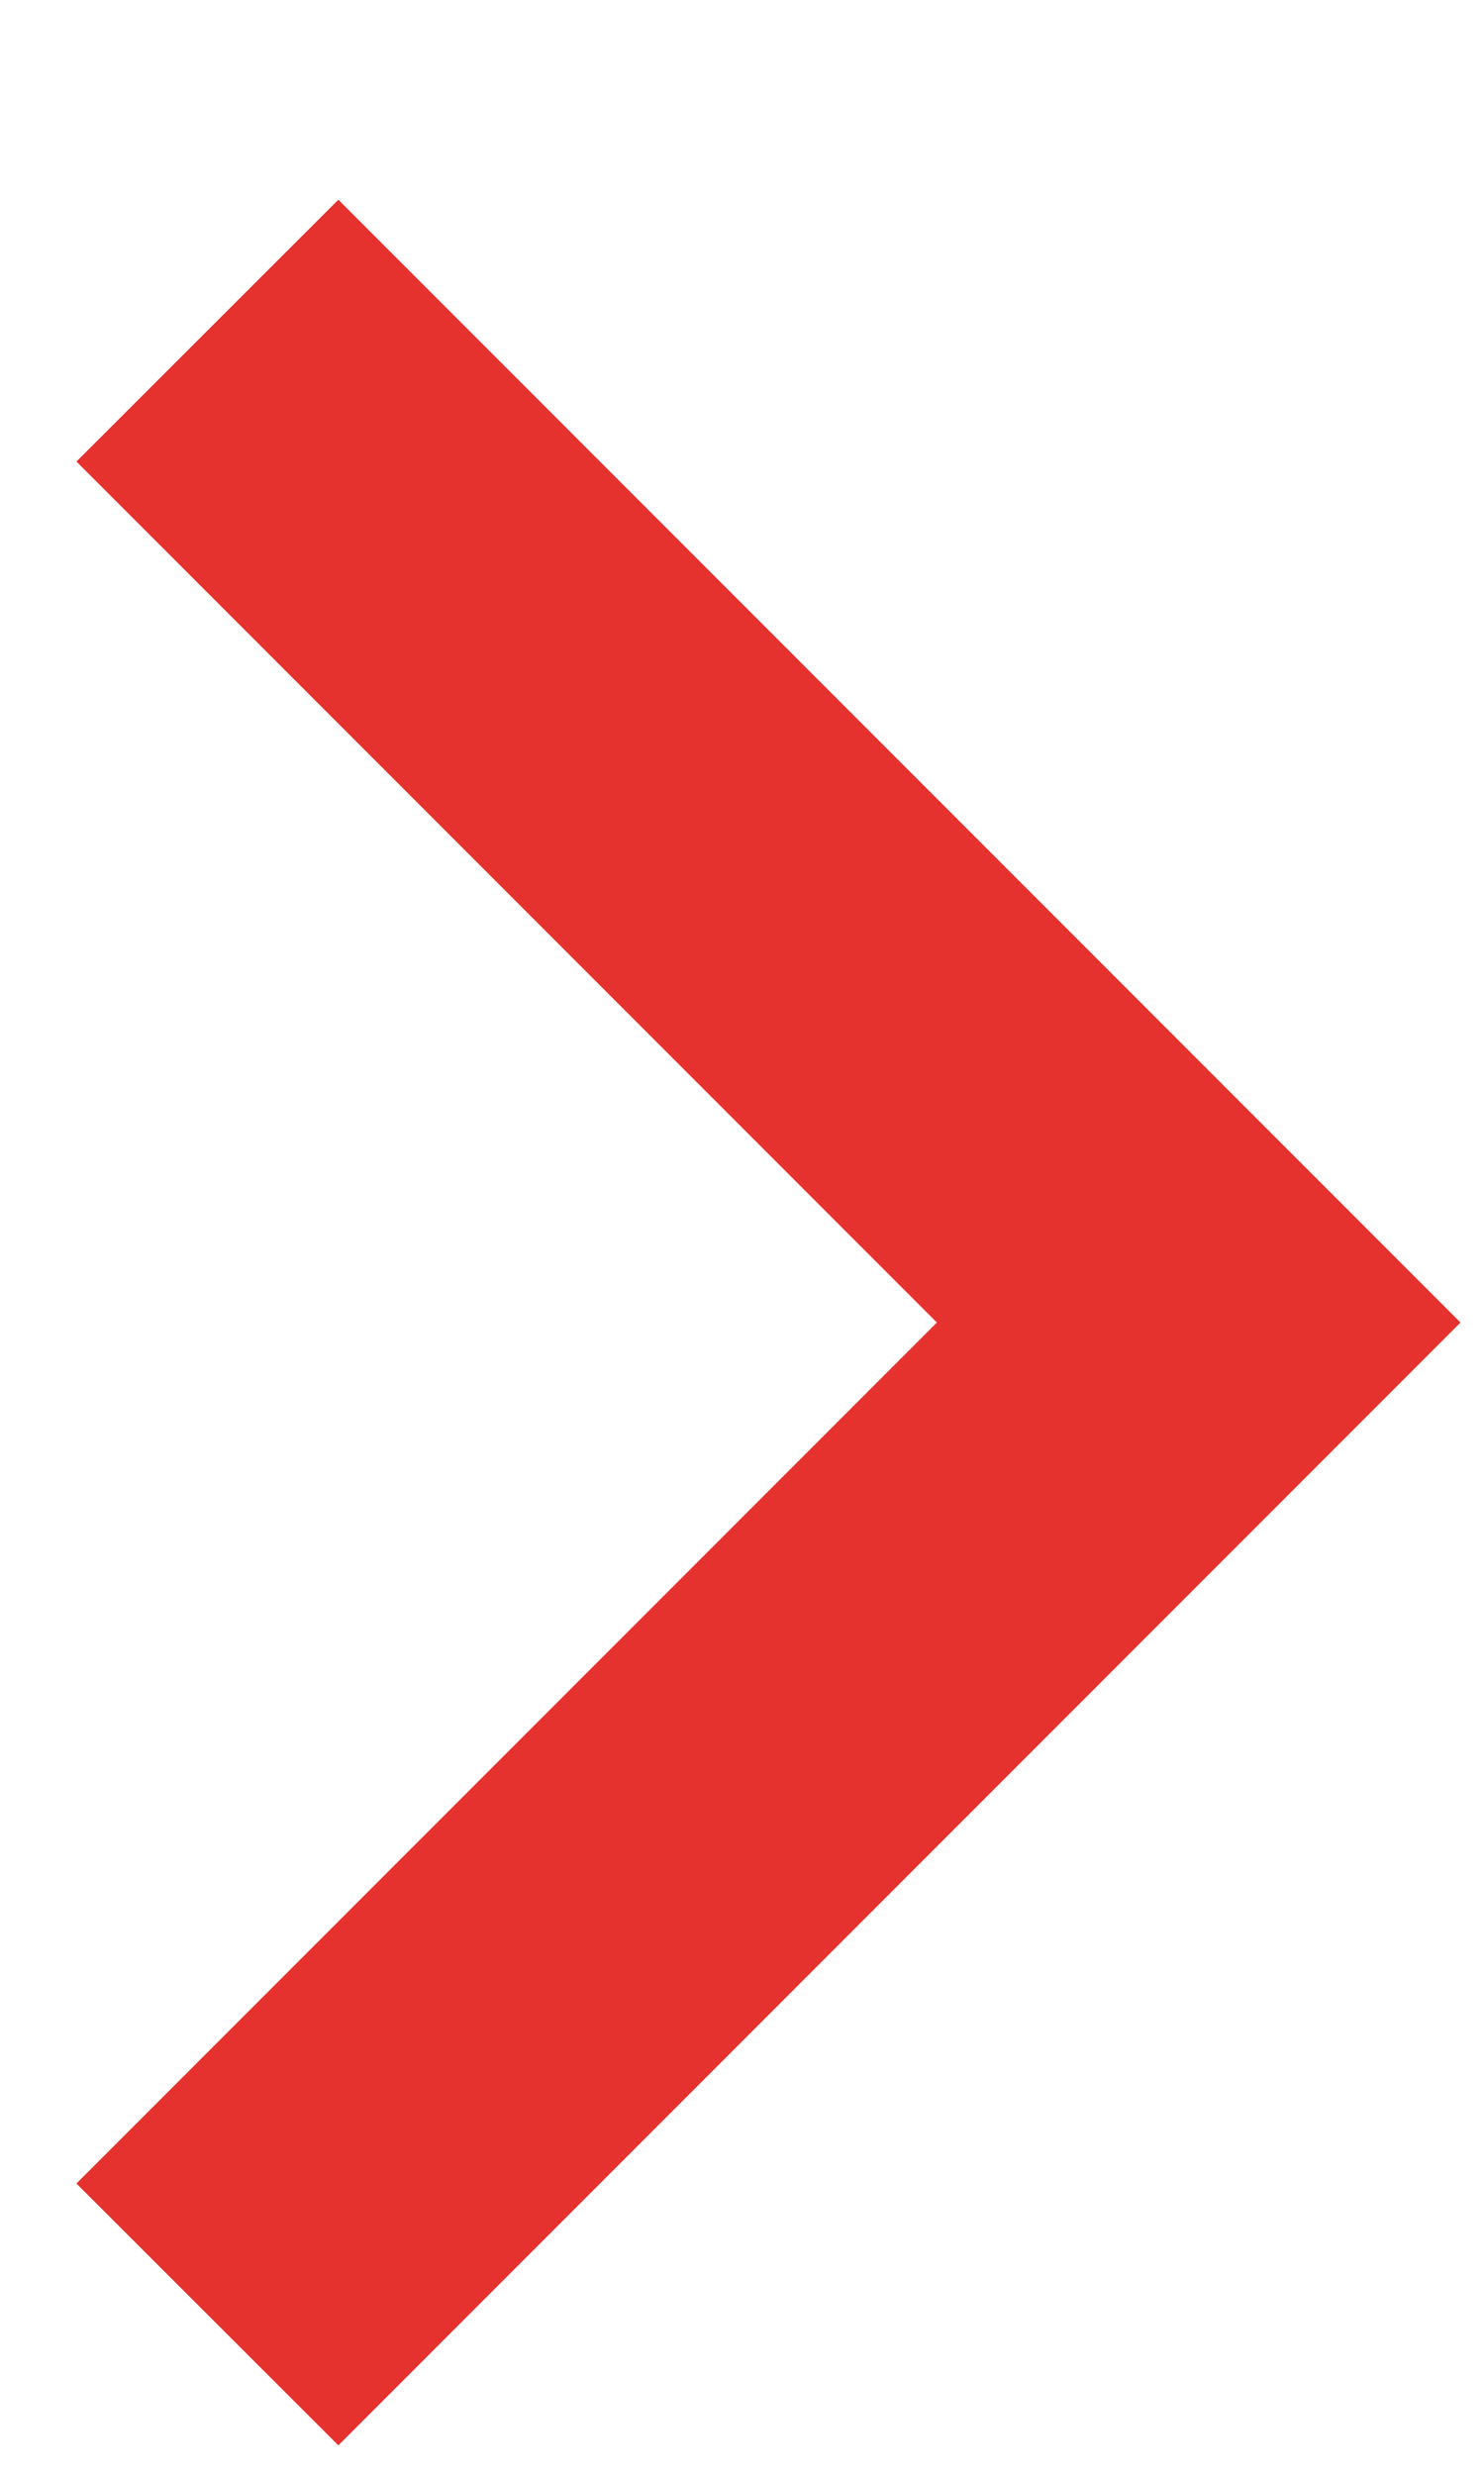 <svg width="6" height="10" viewBox="0 0 6 10" fill="none" xmlns="http://www.w3.org/2000/svg">
<path d="M1.368 0.807L5.905 5.344L1.368 9.881L0.309 8.823L3.788 5.344L0.309 1.865L1.368 0.807Z" fill="#E5322E"/>
</svg>

